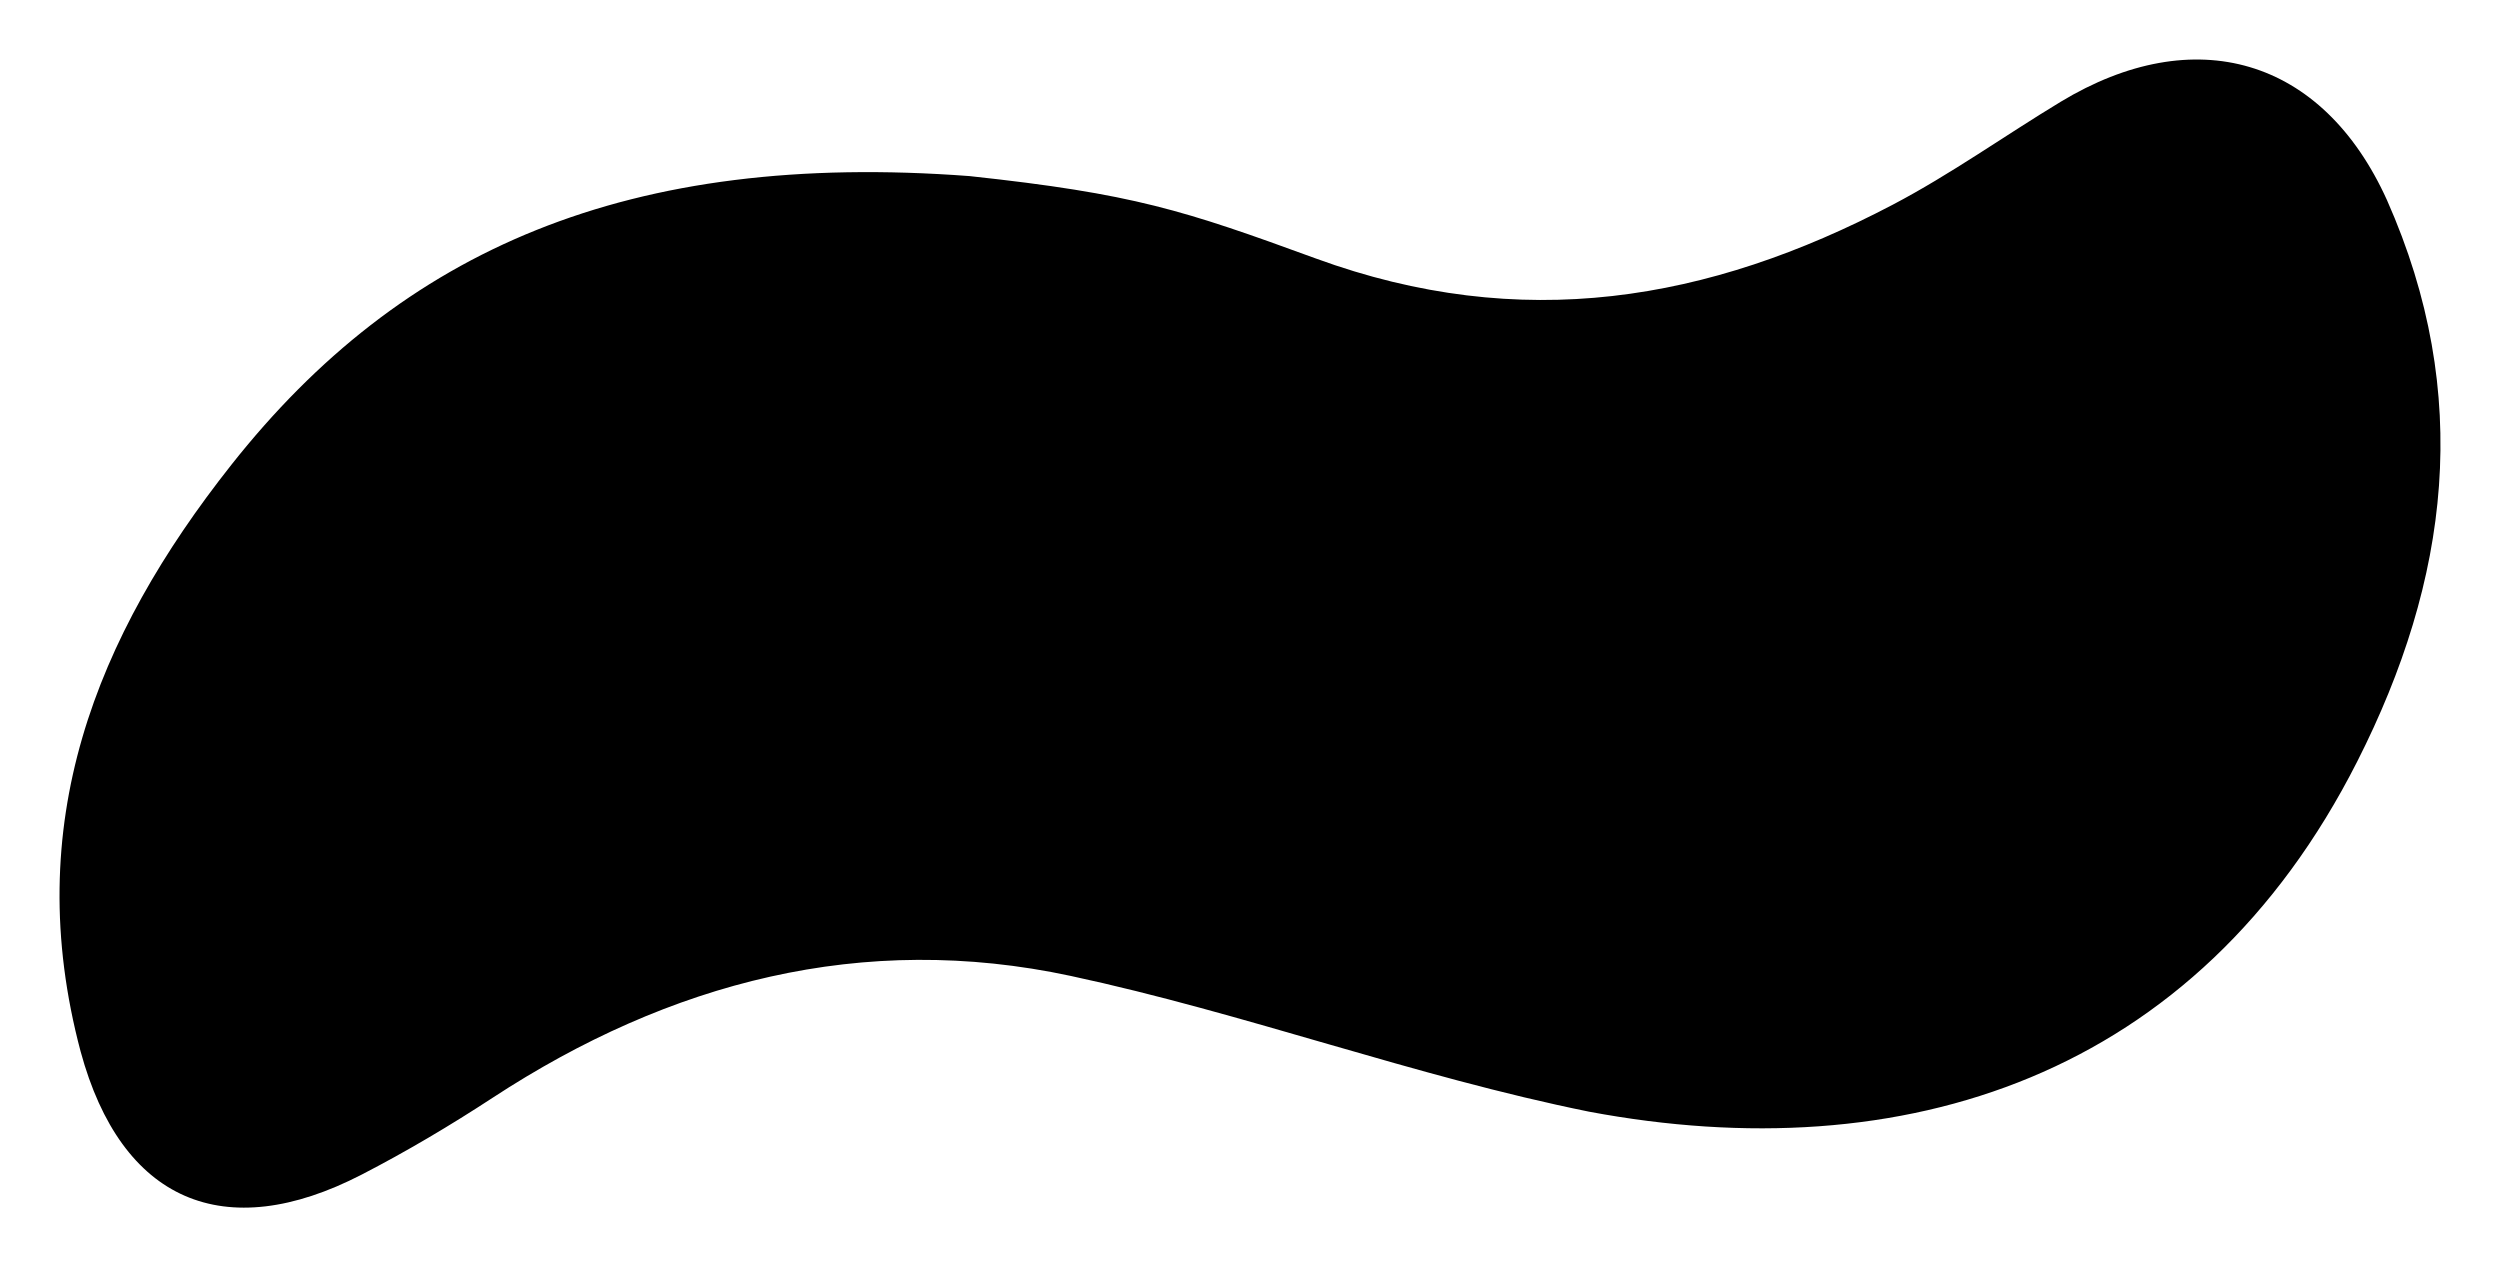 <svg version="1.1" xmlns="http://www.w3.org/2000/svg" viewBox="0 0 210 106.058">
    <path d="M81.442,14.792c13.791,1.487,17.955,2.853,29.088,6.921c17.255,6.307,32.98,3.611,48.464-4.519c4.869-2.557,9.379-5.785,14.096-8.64c11.231-6.794,21.987-3.746,27.416,8.255c7.255,16.35,5.223,31.92-2.491,47.142c-13.492,26.623-38.203,34.367-64.534,29.43c-14.679-2.97-28.883-8.259-43.537-11.403c-17.457-3.745-33.689,.502-48.567,10.238c-3.548,2.321-7.216,4.498-10.981,6.443c-11.57,5.98-20.215,2.23-23.625-10.337C1.708,69.282,7.989,53.525,19.427,39.053C33.758,20.92,52.818,12.638,81.442,14.792z"/>
</svg>
